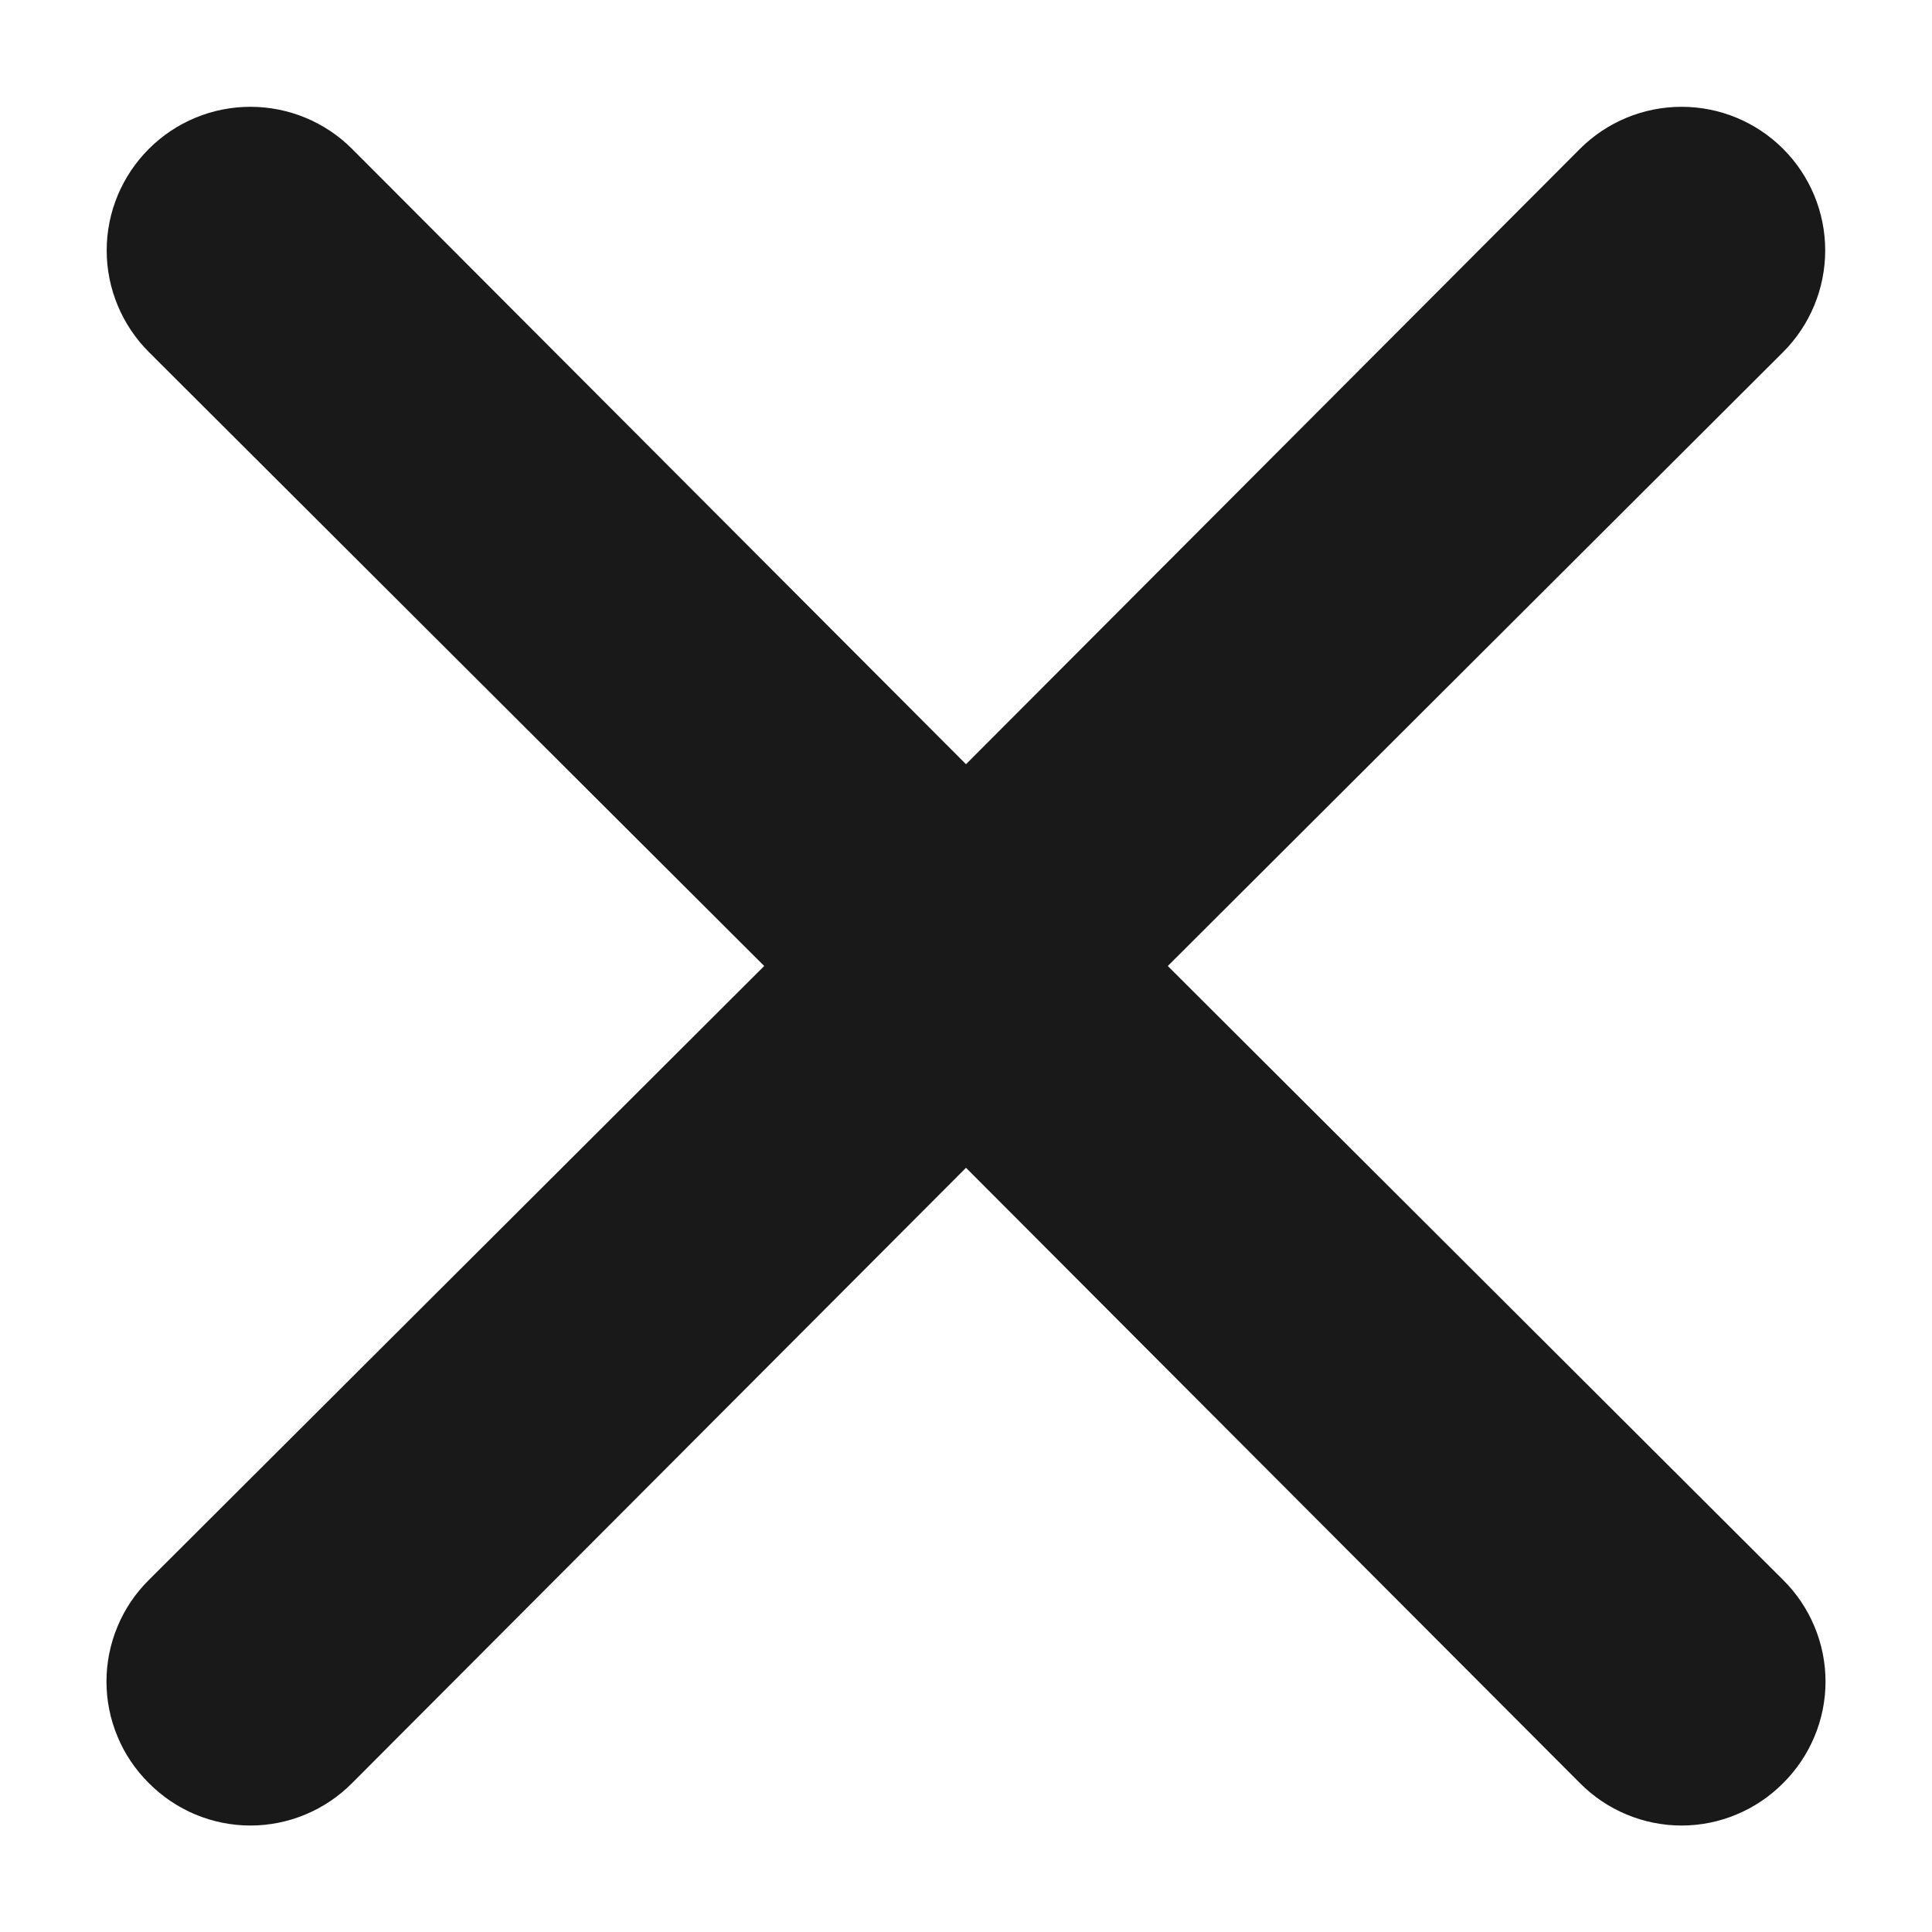 <svg xmlns="http://www.w3.org/2000/svg" width="18" height="18" viewBox="0 0 18 18" fill="none">
<path d="M10.88 9L16.613 3.28C16.864 3.029 17.005 2.688 17.005 2.333C17.005 1.978 16.864 1.638 16.613 1.387C16.362 1.136 16.022 0.995 15.667 0.995C15.312 0.995 14.971 1.136 14.72 1.387L9 7.12L3.28 1.387C3.029 1.136 2.688 0.995 2.333 0.995C1.978 0.995 1.638 1.136 1.387 1.387C1.136 1.638 0.994 1.978 0.994 2.333C0.994 2.688 1.136 3.029 1.387 3.28L7.12 9L1.387 14.72C1.262 14.844 1.162 14.991 1.095 15.154C1.027 15.316 0.992 15.491 0.992 15.667C0.992 15.843 1.027 16.017 1.095 16.179C1.162 16.342 1.262 16.489 1.387 16.613C1.511 16.738 1.658 16.837 1.82 16.905C1.983 16.973 2.157 17.008 2.333 17.008C2.509 17.008 2.684 16.973 2.846 16.905C3.009 16.837 3.156 16.738 3.28 16.613L9 10.88L14.72 16.613C14.844 16.738 14.991 16.837 15.154 16.905C15.316 16.973 15.491 17.008 15.667 17.008C15.843 17.008 16.017 16.973 16.179 16.905C16.342 16.837 16.489 16.738 16.613 16.613C16.738 16.489 16.837 16.342 16.905 16.179C16.973 16.017 17.008 15.843 17.008 15.667C17.008 15.491 16.973 15.316 16.905 15.154C16.837 14.991 16.738 14.844 16.613 14.72L10.88 9Z" fill="#191919"/>
</svg>